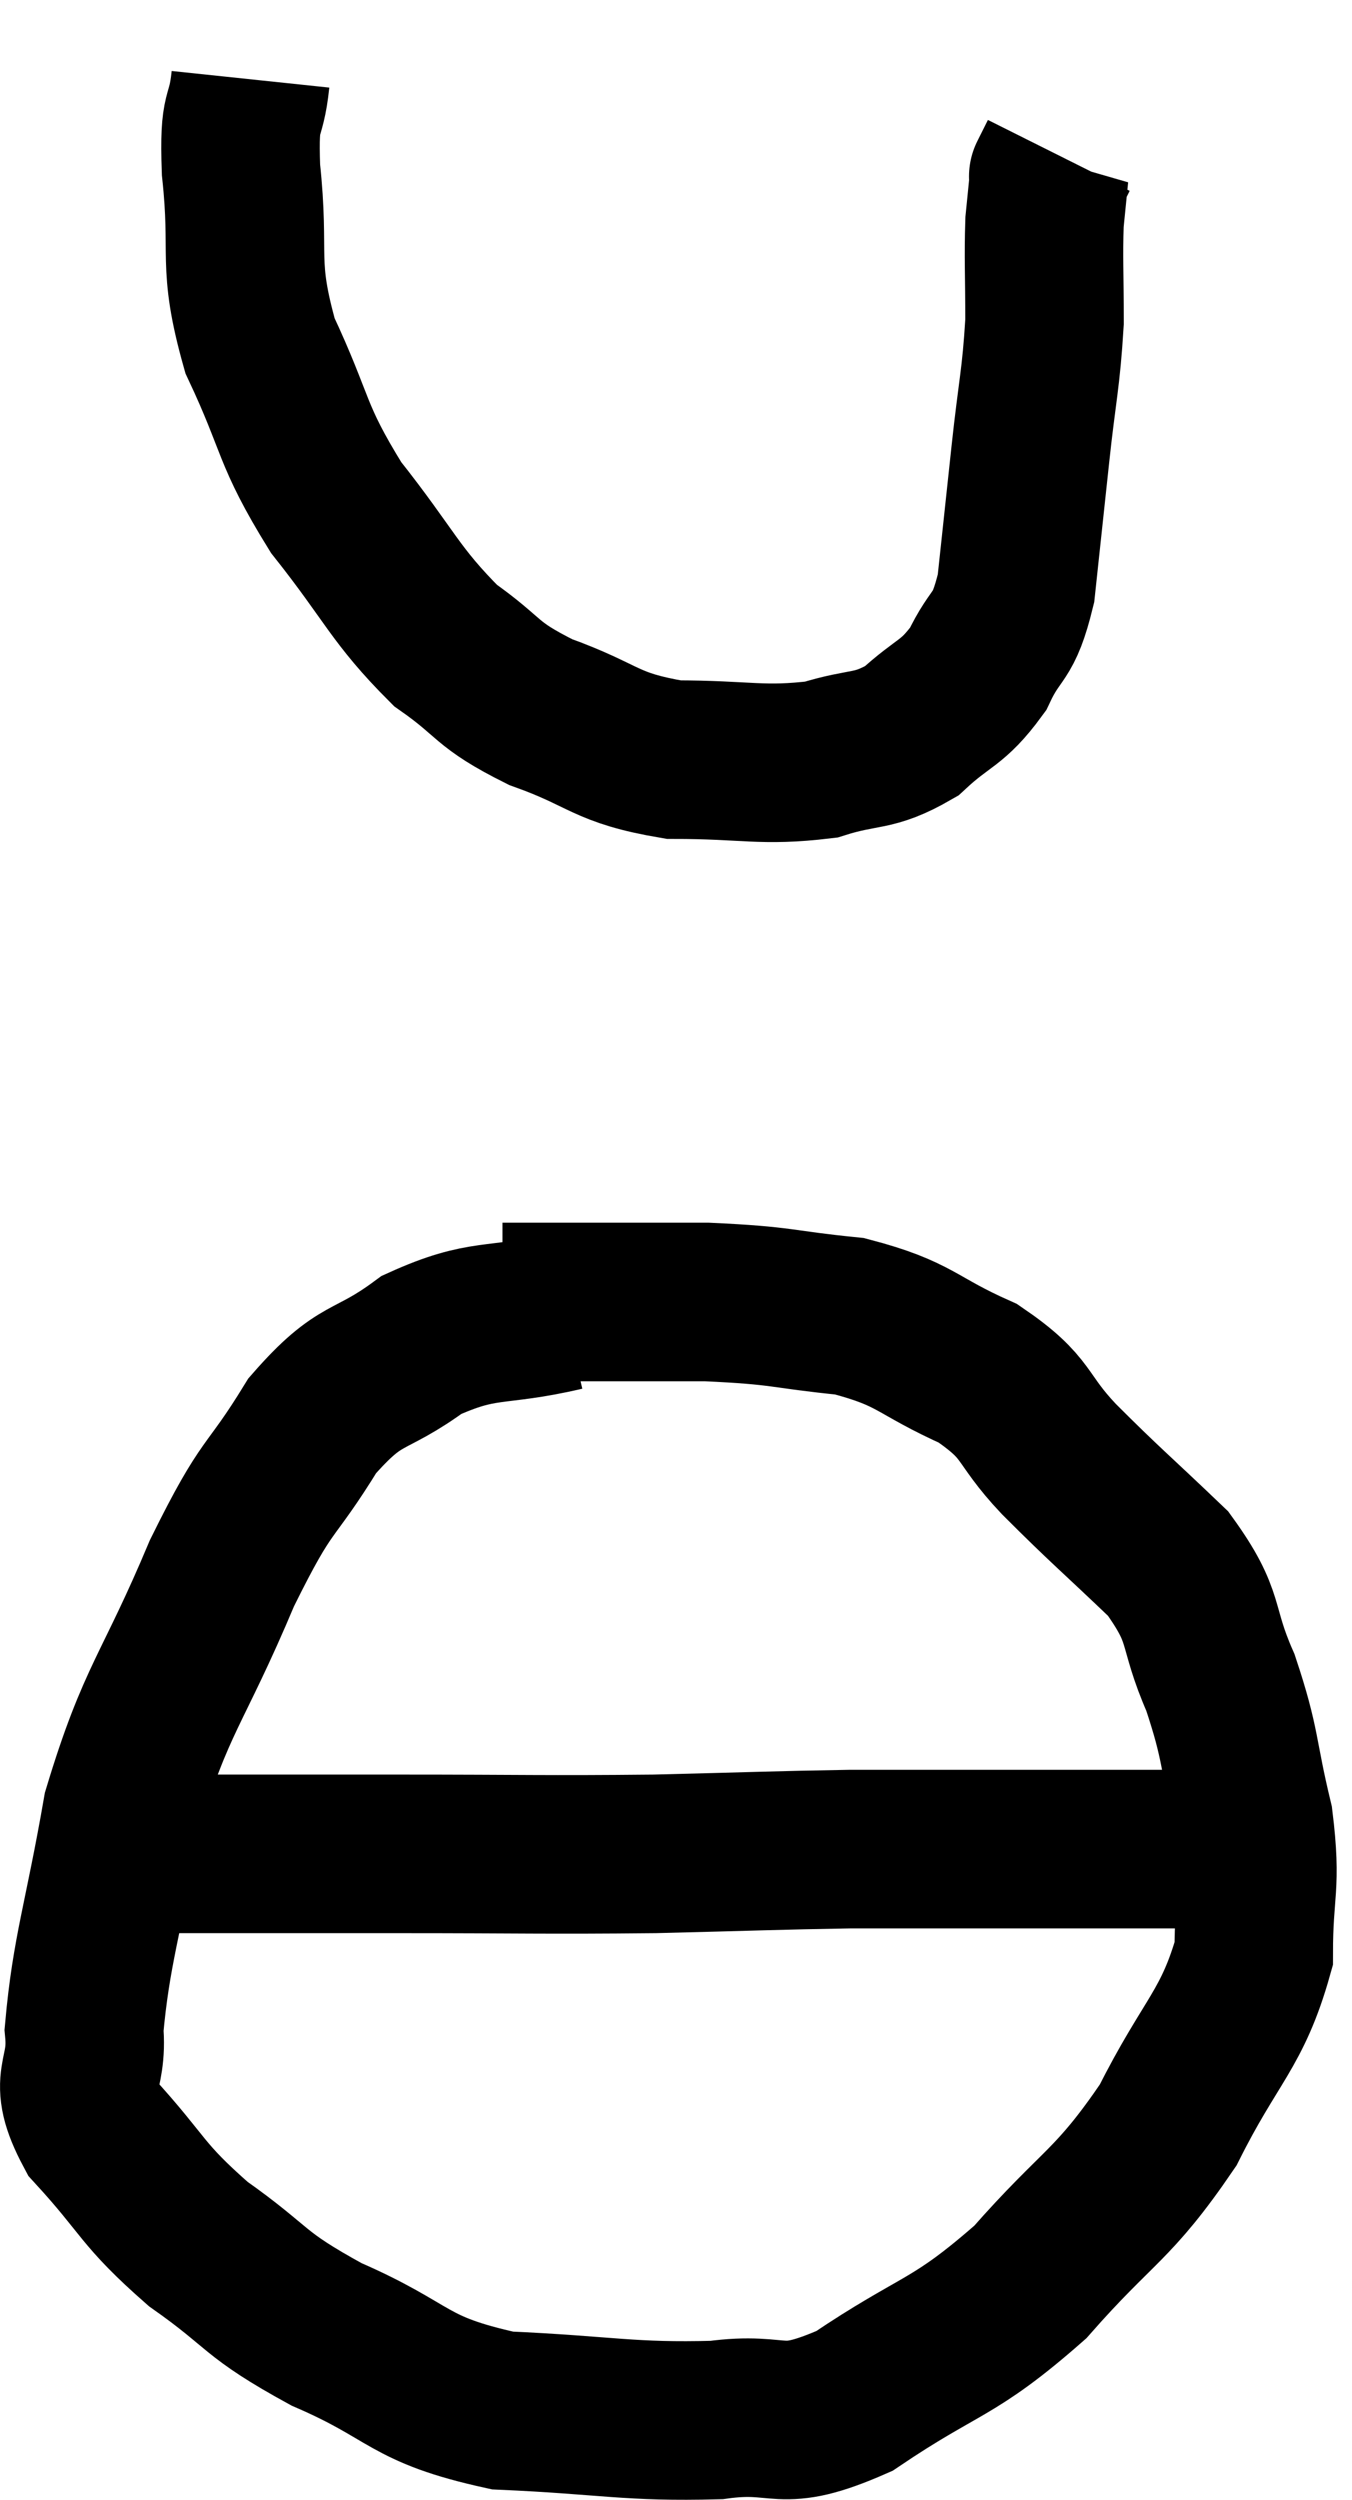 <svg xmlns="http://www.w3.org/2000/svg" viewBox="14.659 4.04 17.061 31.526" width="17.061" height="31.526"><path d="M 21.78 20.58 C 20.88 20.79, 20.775 20.64, 19.98 21 C 19.29 21.51, 19.23 21.3, 18.6 22.02 C 18.03 22.95, 18.06 22.665, 17.46 23.88 C 16.83 25.38, 16.635 25.44, 16.2 26.88 C 15.96 28.26, 15.81 28.635, 15.72 29.64 C 15.78 30.27, 15.48 30.225, 15.84 30.9 C 16.5 31.62, 16.425 31.695, 17.16 32.34 C 17.97 32.91, 17.82 32.955, 18.78 33.48 C 19.89 33.96, 19.77 34.17, 21 34.44 C 22.35 34.5, 22.59 34.59, 23.7 34.56 C 24.57 34.44, 24.45 34.755, 25.44 34.32 C 26.55 33.57, 26.67 33.69, 27.66 32.82 C 28.53 31.83, 28.695 31.875, 29.4 30.84 C 29.94 29.76, 30.21 29.64, 30.48 28.68 C 30.48 27.84, 30.585 27.855, 30.48 27 C 30.27 26.13, 30.33 26.07, 30.06 25.26 C 29.73 24.51, 29.91 24.465, 29.4 23.76 C 28.71 23.1, 28.62 23.04, 28.02 22.44 C 27.51 21.9, 27.66 21.81, 27 21.36 C 26.19 21, 26.235 20.865, 25.38 20.64 C 24.48 20.55, 24.57 20.505, 23.58 20.46 C 22.5 20.46, 22.065 20.46, 21.42 20.46 C 21.21 20.46, 21.105 20.46, 21 20.46 L 21 20.46" fill="none" stroke="black" stroke-width="2"></path><path d="M 16.2 27.42 C 16.41 27.42, 16.32 27.42, 16.62 27.42 C 17.01 27.42, 16.635 27.42, 17.4 27.42 C 18.54 27.42, 18.3 27.42, 19.68 27.42 C 21.3 27.42, 21.495 27.435, 22.92 27.42 C 24.15 27.39, 24.465 27.375, 25.38 27.36 C 25.98 27.36, 25.905 27.36, 26.58 27.36 C 27.33 27.36, 27.36 27.36, 28.08 27.36 C 28.77 27.36, 28.92 27.36, 29.46 27.36 C 29.85 27.36, 29.925 27.36, 30.24 27.36 C 30.48 27.36, 30.6 27.36, 30.72 27.36 L 30.72 27.36" fill="none" stroke="black" stroke-width="2"></path><path d="M 17.82 5.04 C 17.76 5.61, 17.67 5.34, 17.7 6.18 C 17.82 7.29, 17.64 7.335, 17.94 8.4 C 18.42 9.42, 18.315 9.495, 18.9 10.44 C 19.59 11.31, 19.635 11.535, 20.28 12.18 C 20.88 12.6, 20.76 12.66, 21.48 13.02 C 22.32 13.32, 22.275 13.47, 23.16 13.62 C 24.09 13.62, 24.27 13.71, 25.02 13.62 C 25.59 13.44, 25.665 13.545, 26.16 13.26 C 26.58 12.87, 26.67 12.93, 27 12.48 C 27.24 11.97, 27.315 12.135, 27.48 11.46 C 27.57 10.62, 27.57 10.62, 27.66 9.78 C 27.75 8.94, 27.795 8.835, 27.84 8.1 C 27.84 7.47, 27.825 7.305, 27.84 6.84 C 27.87 6.54, 27.885 6.39, 27.9 6.24 C 27.9 6.24, 27.87 6.3, 27.9 6.24 L 28.02 6" fill="none" stroke="black" stroke-width="2"></path></svg>